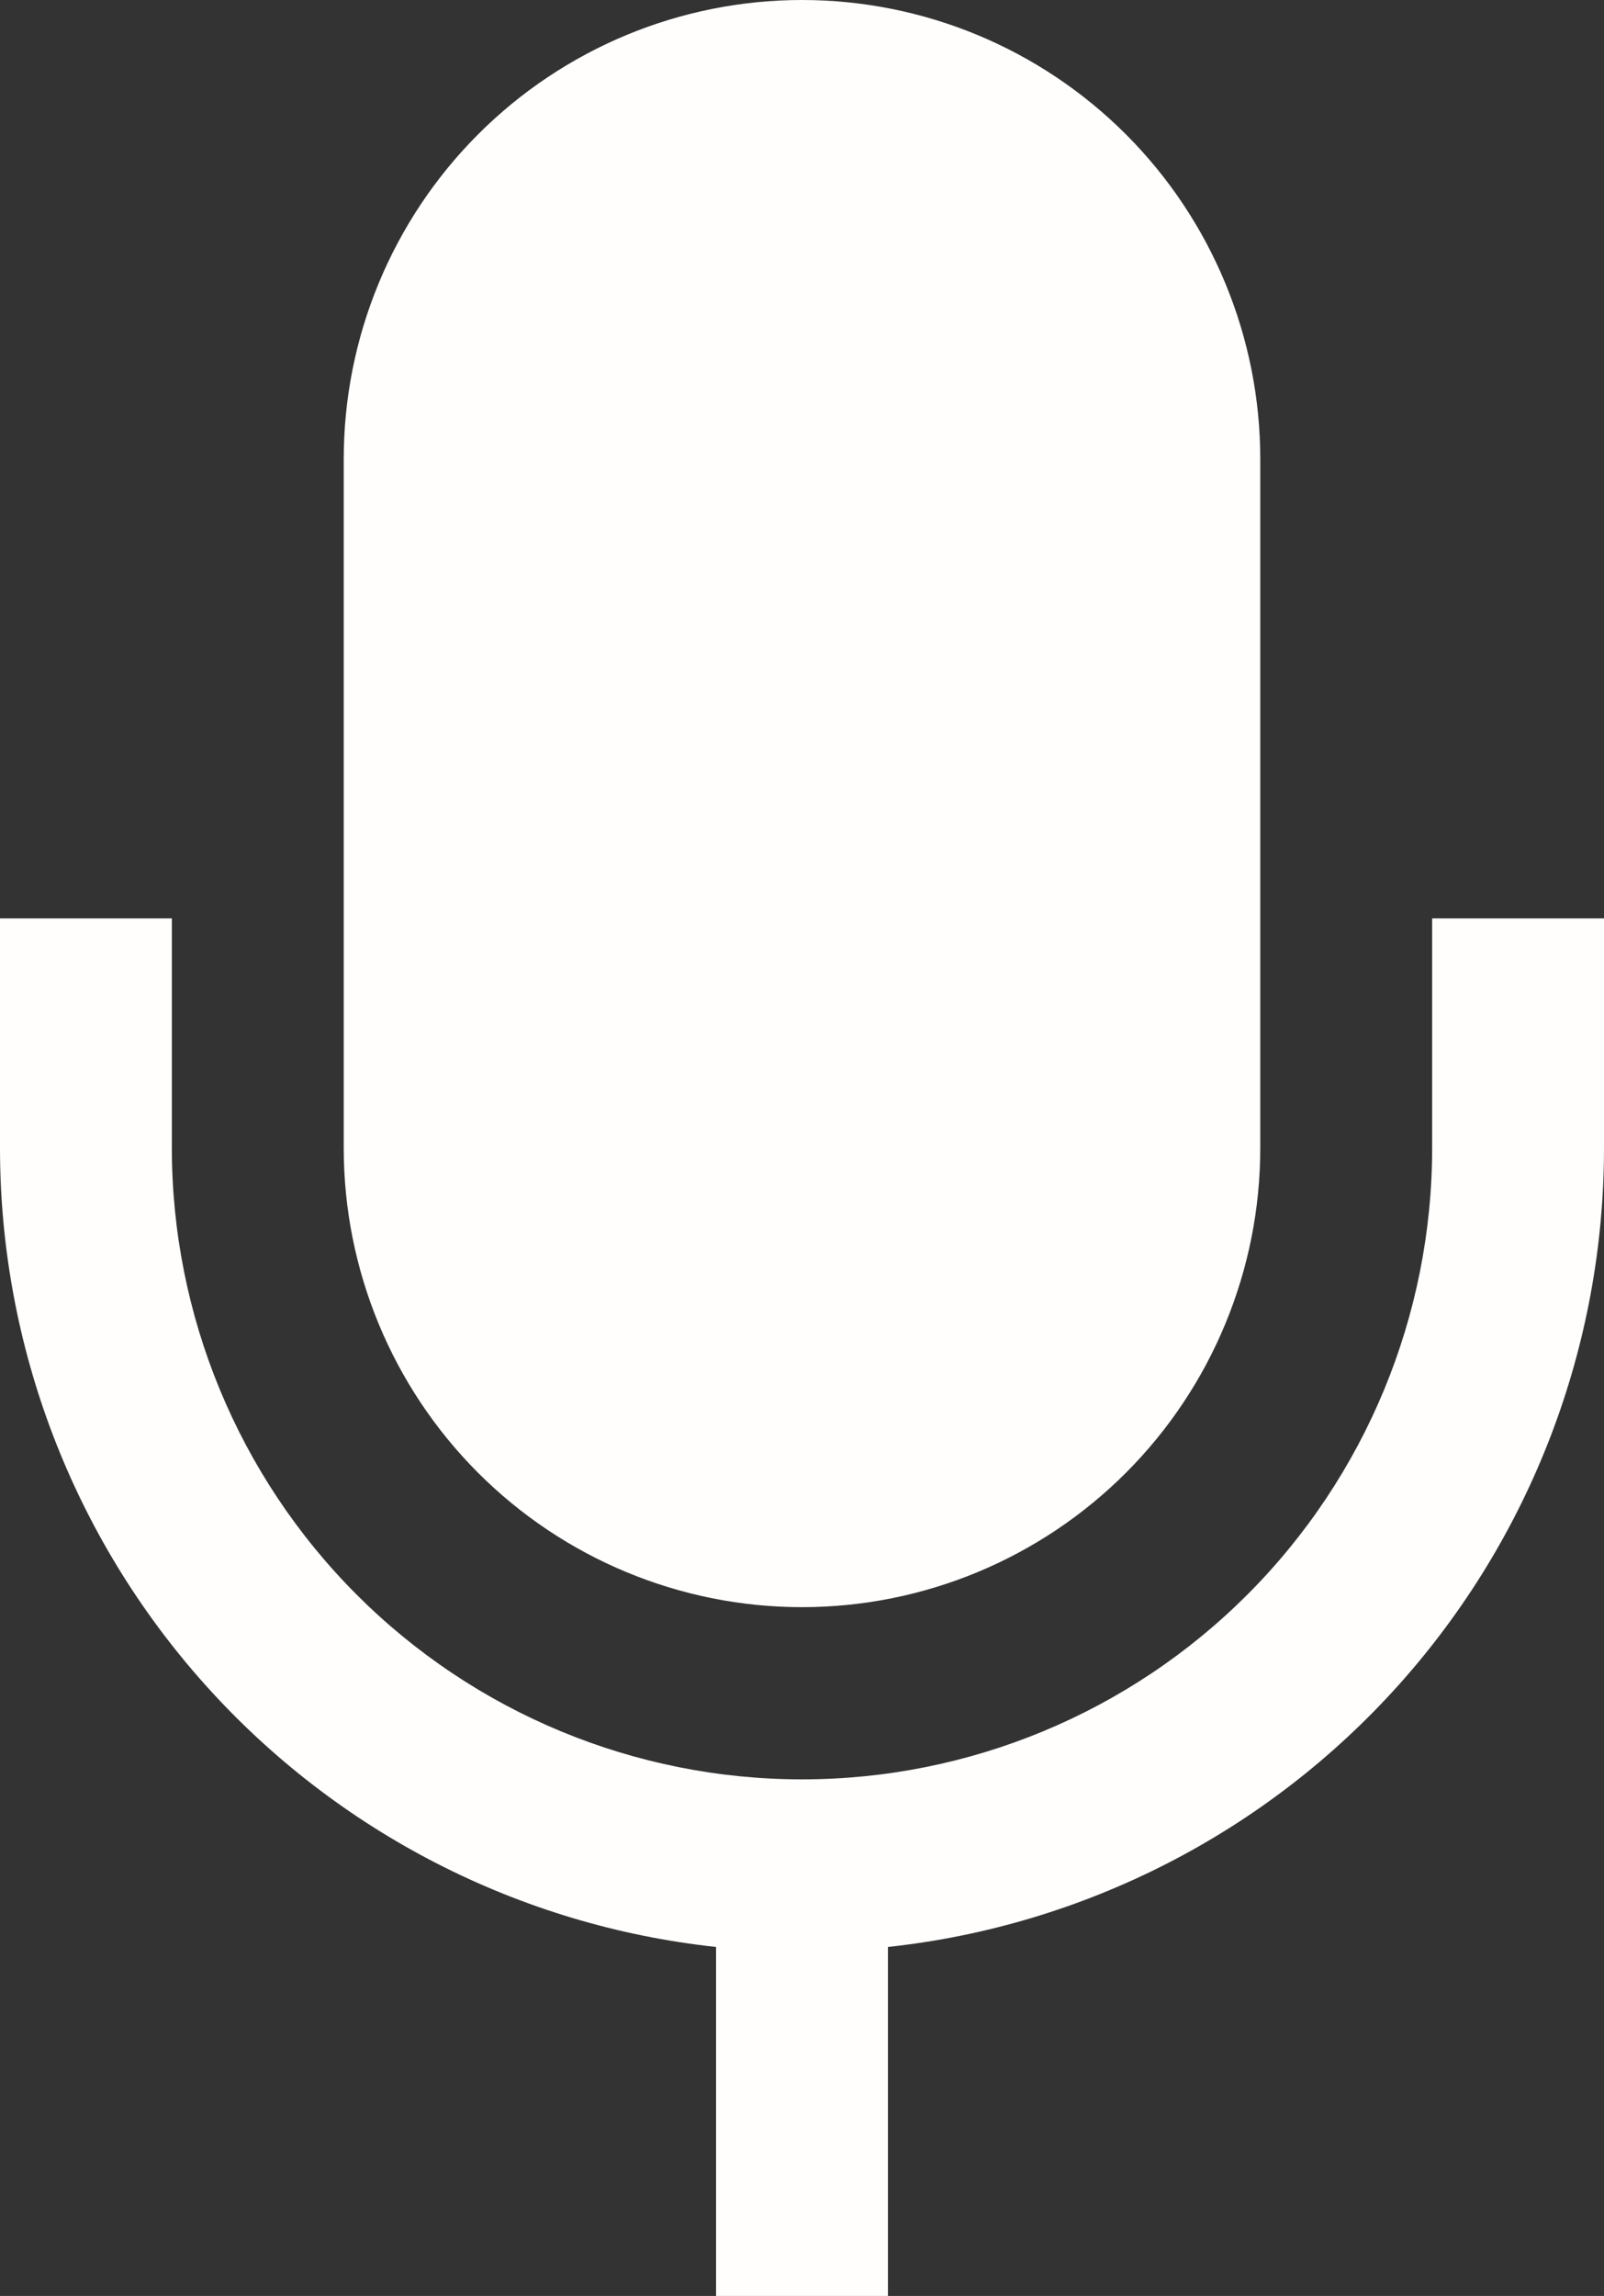 <svg width="65" height="93" viewBox="0 0 65 93" fill="none" xmlns="http://www.w3.org/2000/svg">
<rect x="0" y="0" width="65" height="93" fill="#333333" stroke="none"/>
<path fill-rule="evenodd" clip-rule="evenodd" d="M35.982 78.864V93H29.018V78.864C21.047 78.004 13.675 74.223 8.319 68.249C2.962 62.275 -0 54.529 2.88031e-08 46.5V37.2H6.964V46.5C6.964 53.283 9.655 59.788 14.444 64.584C19.232 69.38 25.727 72.075 32.5 72.075C39.273 72.075 45.768 69.38 50.556 64.584C55.345 59.788 58.036 53.283 58.036 46.5V37.2H65V46.5C65 54.529 62.038 62.275 56.681 68.249C51.325 74.223 43.953 78.004 35.982 78.864ZM13.929 18.6C13.929 13.667 15.885 8.936 19.368 5.448C22.851 1.96 27.575 0 32.5 0C37.425 0 42.149 1.96 45.632 5.448C49.115 8.936 51.071 13.667 51.071 18.6V46.5C51.071 51.433 49.115 56.164 45.632 59.652C42.149 63.14 37.425 65.1 32.5 65.1C27.575 65.1 22.851 63.14 19.368 59.652C15.885 56.164 13.929 51.433 13.929 46.5V18.6Z" fill="#FFFEFD"/>
</svg>
